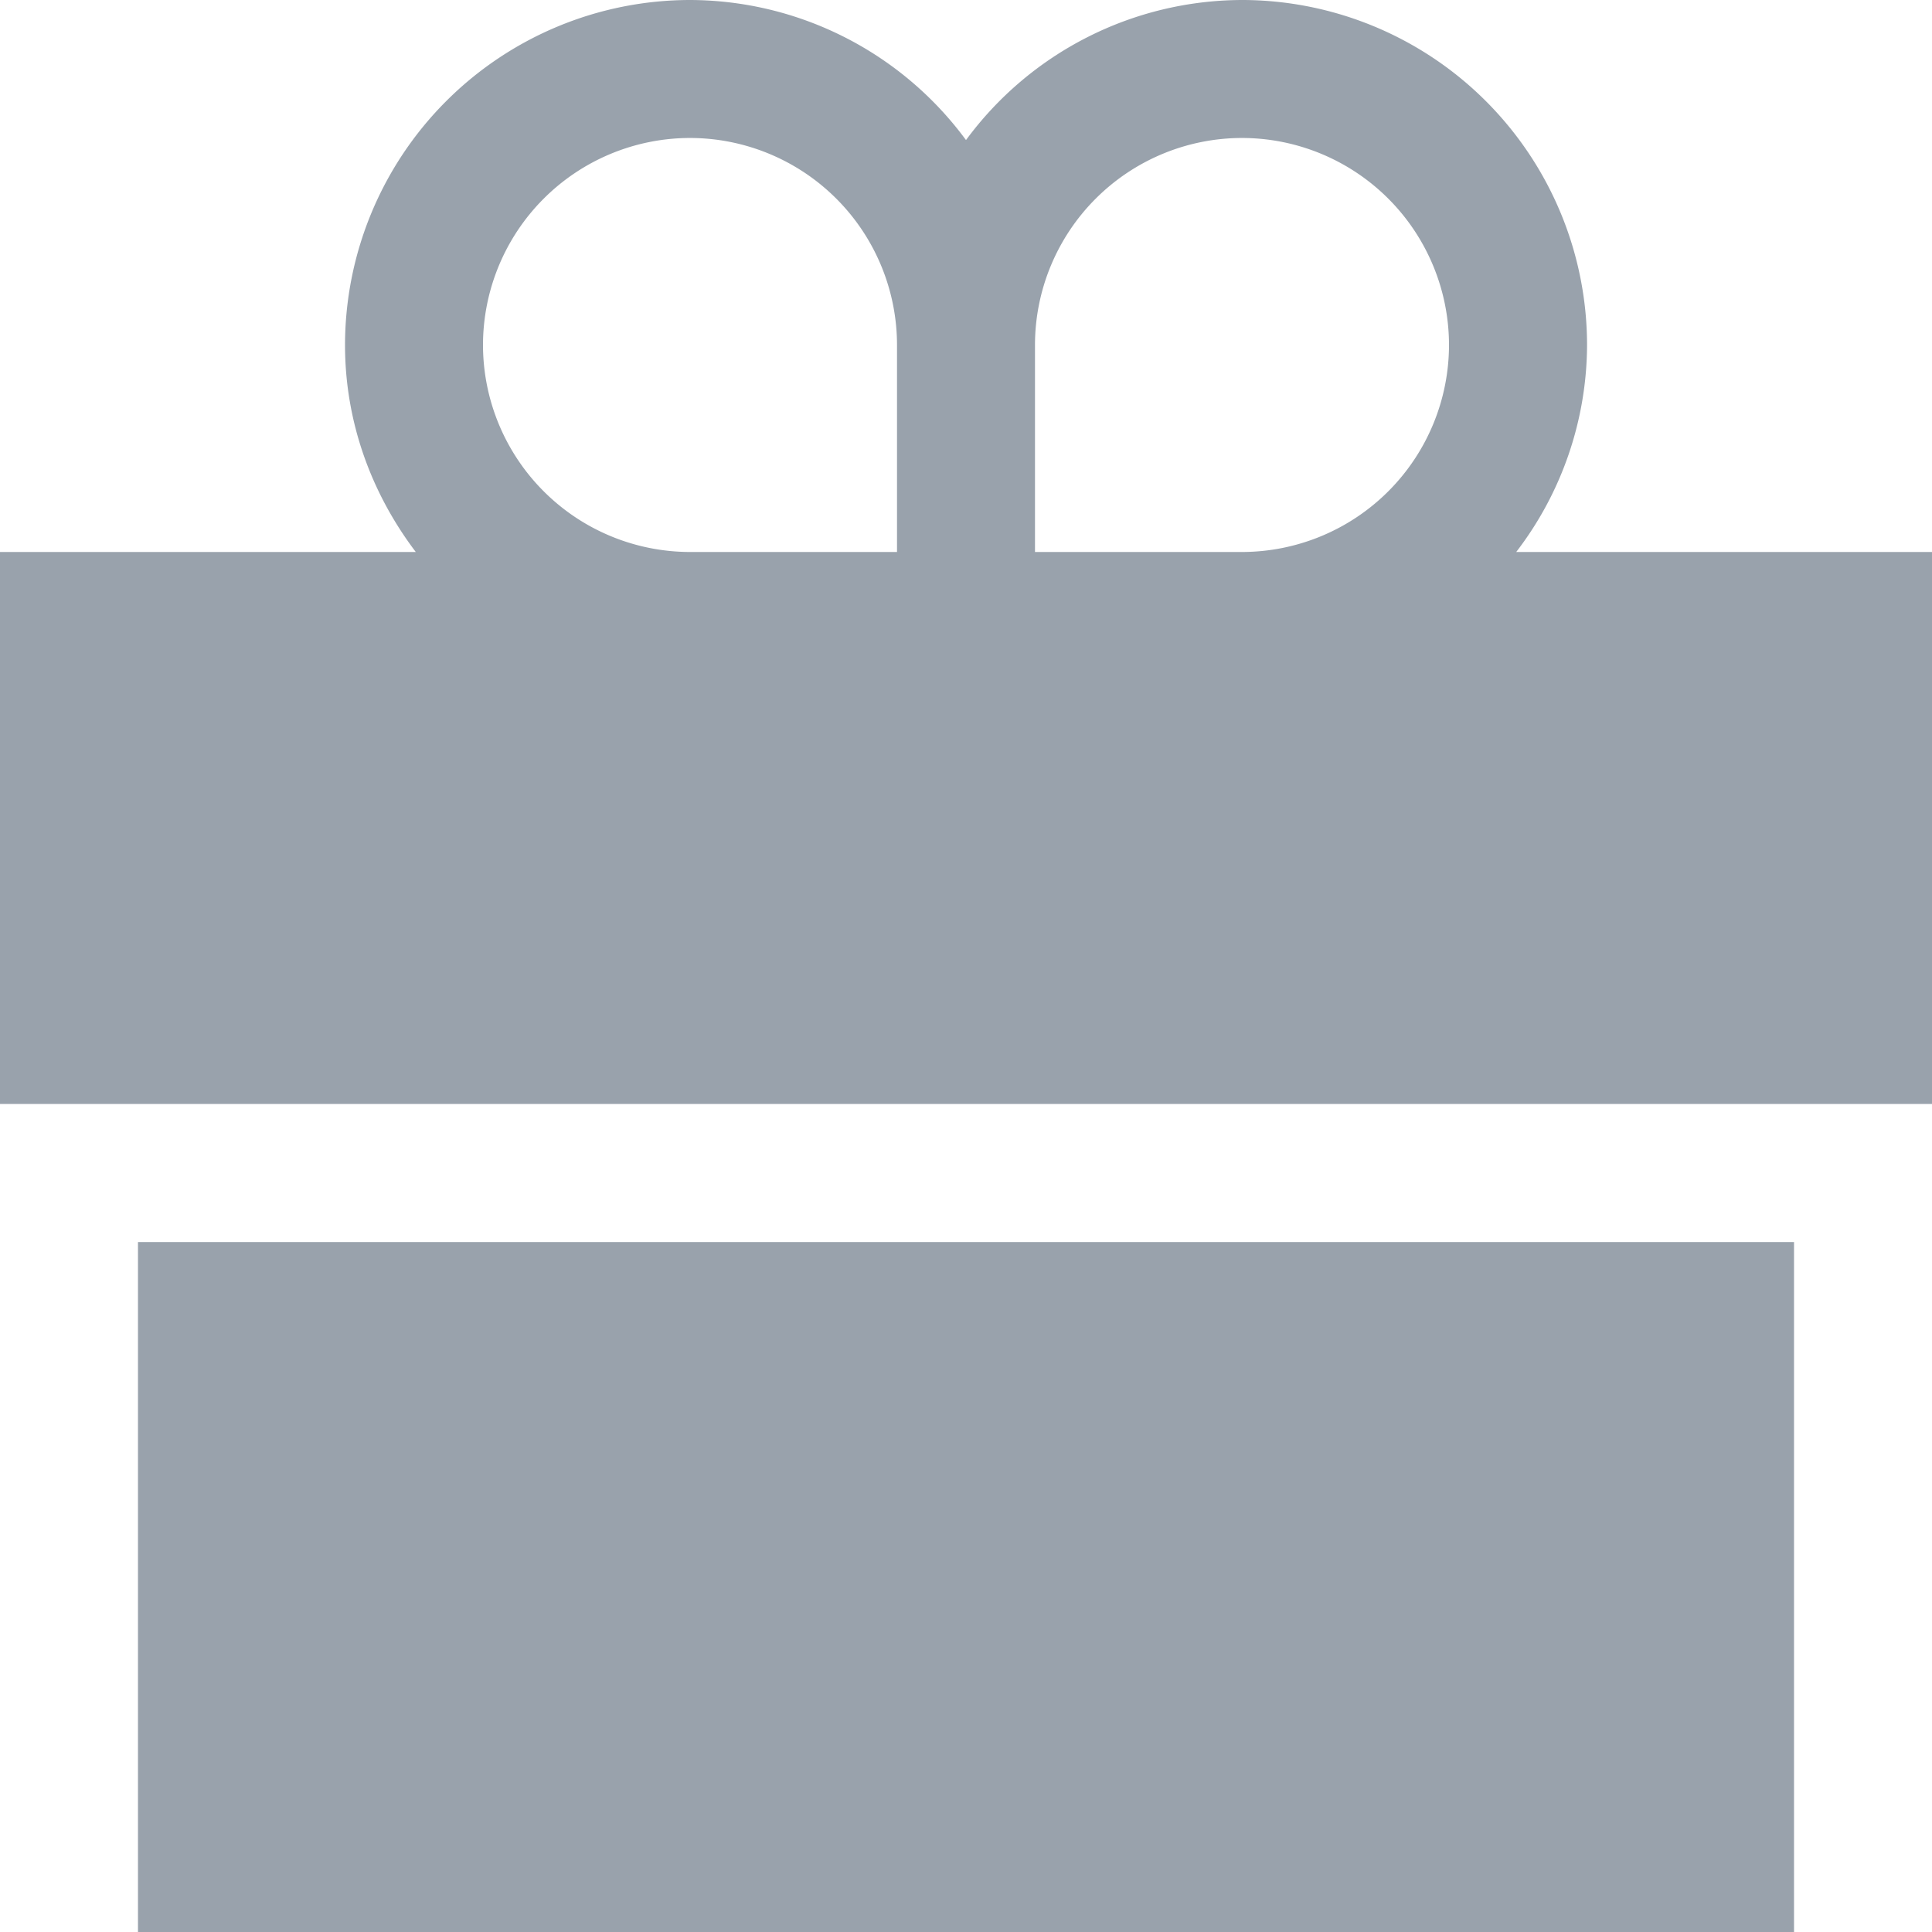 <svg width="24" height="24" viewBox="0 0 24 24" fill="none" xmlns="http://www.w3.org/2000/svg"><g clip-path="url(#a)" fill="#99A2AC"><path d="M1.714 15.429h20.572V24H1.714v-8.571zm17.121-8.572a4.244 4.244 0 0 0 .88-2.571A4.29 4.29 0 0 0 15.427 0 4.27 4.27 0 0 0 12 1.74 4.27 4.27 0 0 0 8.571 0a4.29 4.29 0 0 0-4.285 4.286c0 .968.335 1.853.879 2.571H0v6.857h24V6.857h-5.165zM15.43 1.714A2.574 2.574 0 0 1 18 4.286a2.574 2.574 0 0 1-2.571 2.571h-2.572V4.286a2.574 2.574 0 0 1 2.572-2.572zM6 4.286a2.574 2.574 0 0 1 2.571-2.572 2.574 2.574 0 0 1 2.572 2.572v2.571H8.57A2.574 2.574 0 0 1 6 4.286z"/></g><defs><clipPath id="a"><path fill="#fff" d="M0 0h24v24H0z"/></clipPath></defs></svg>